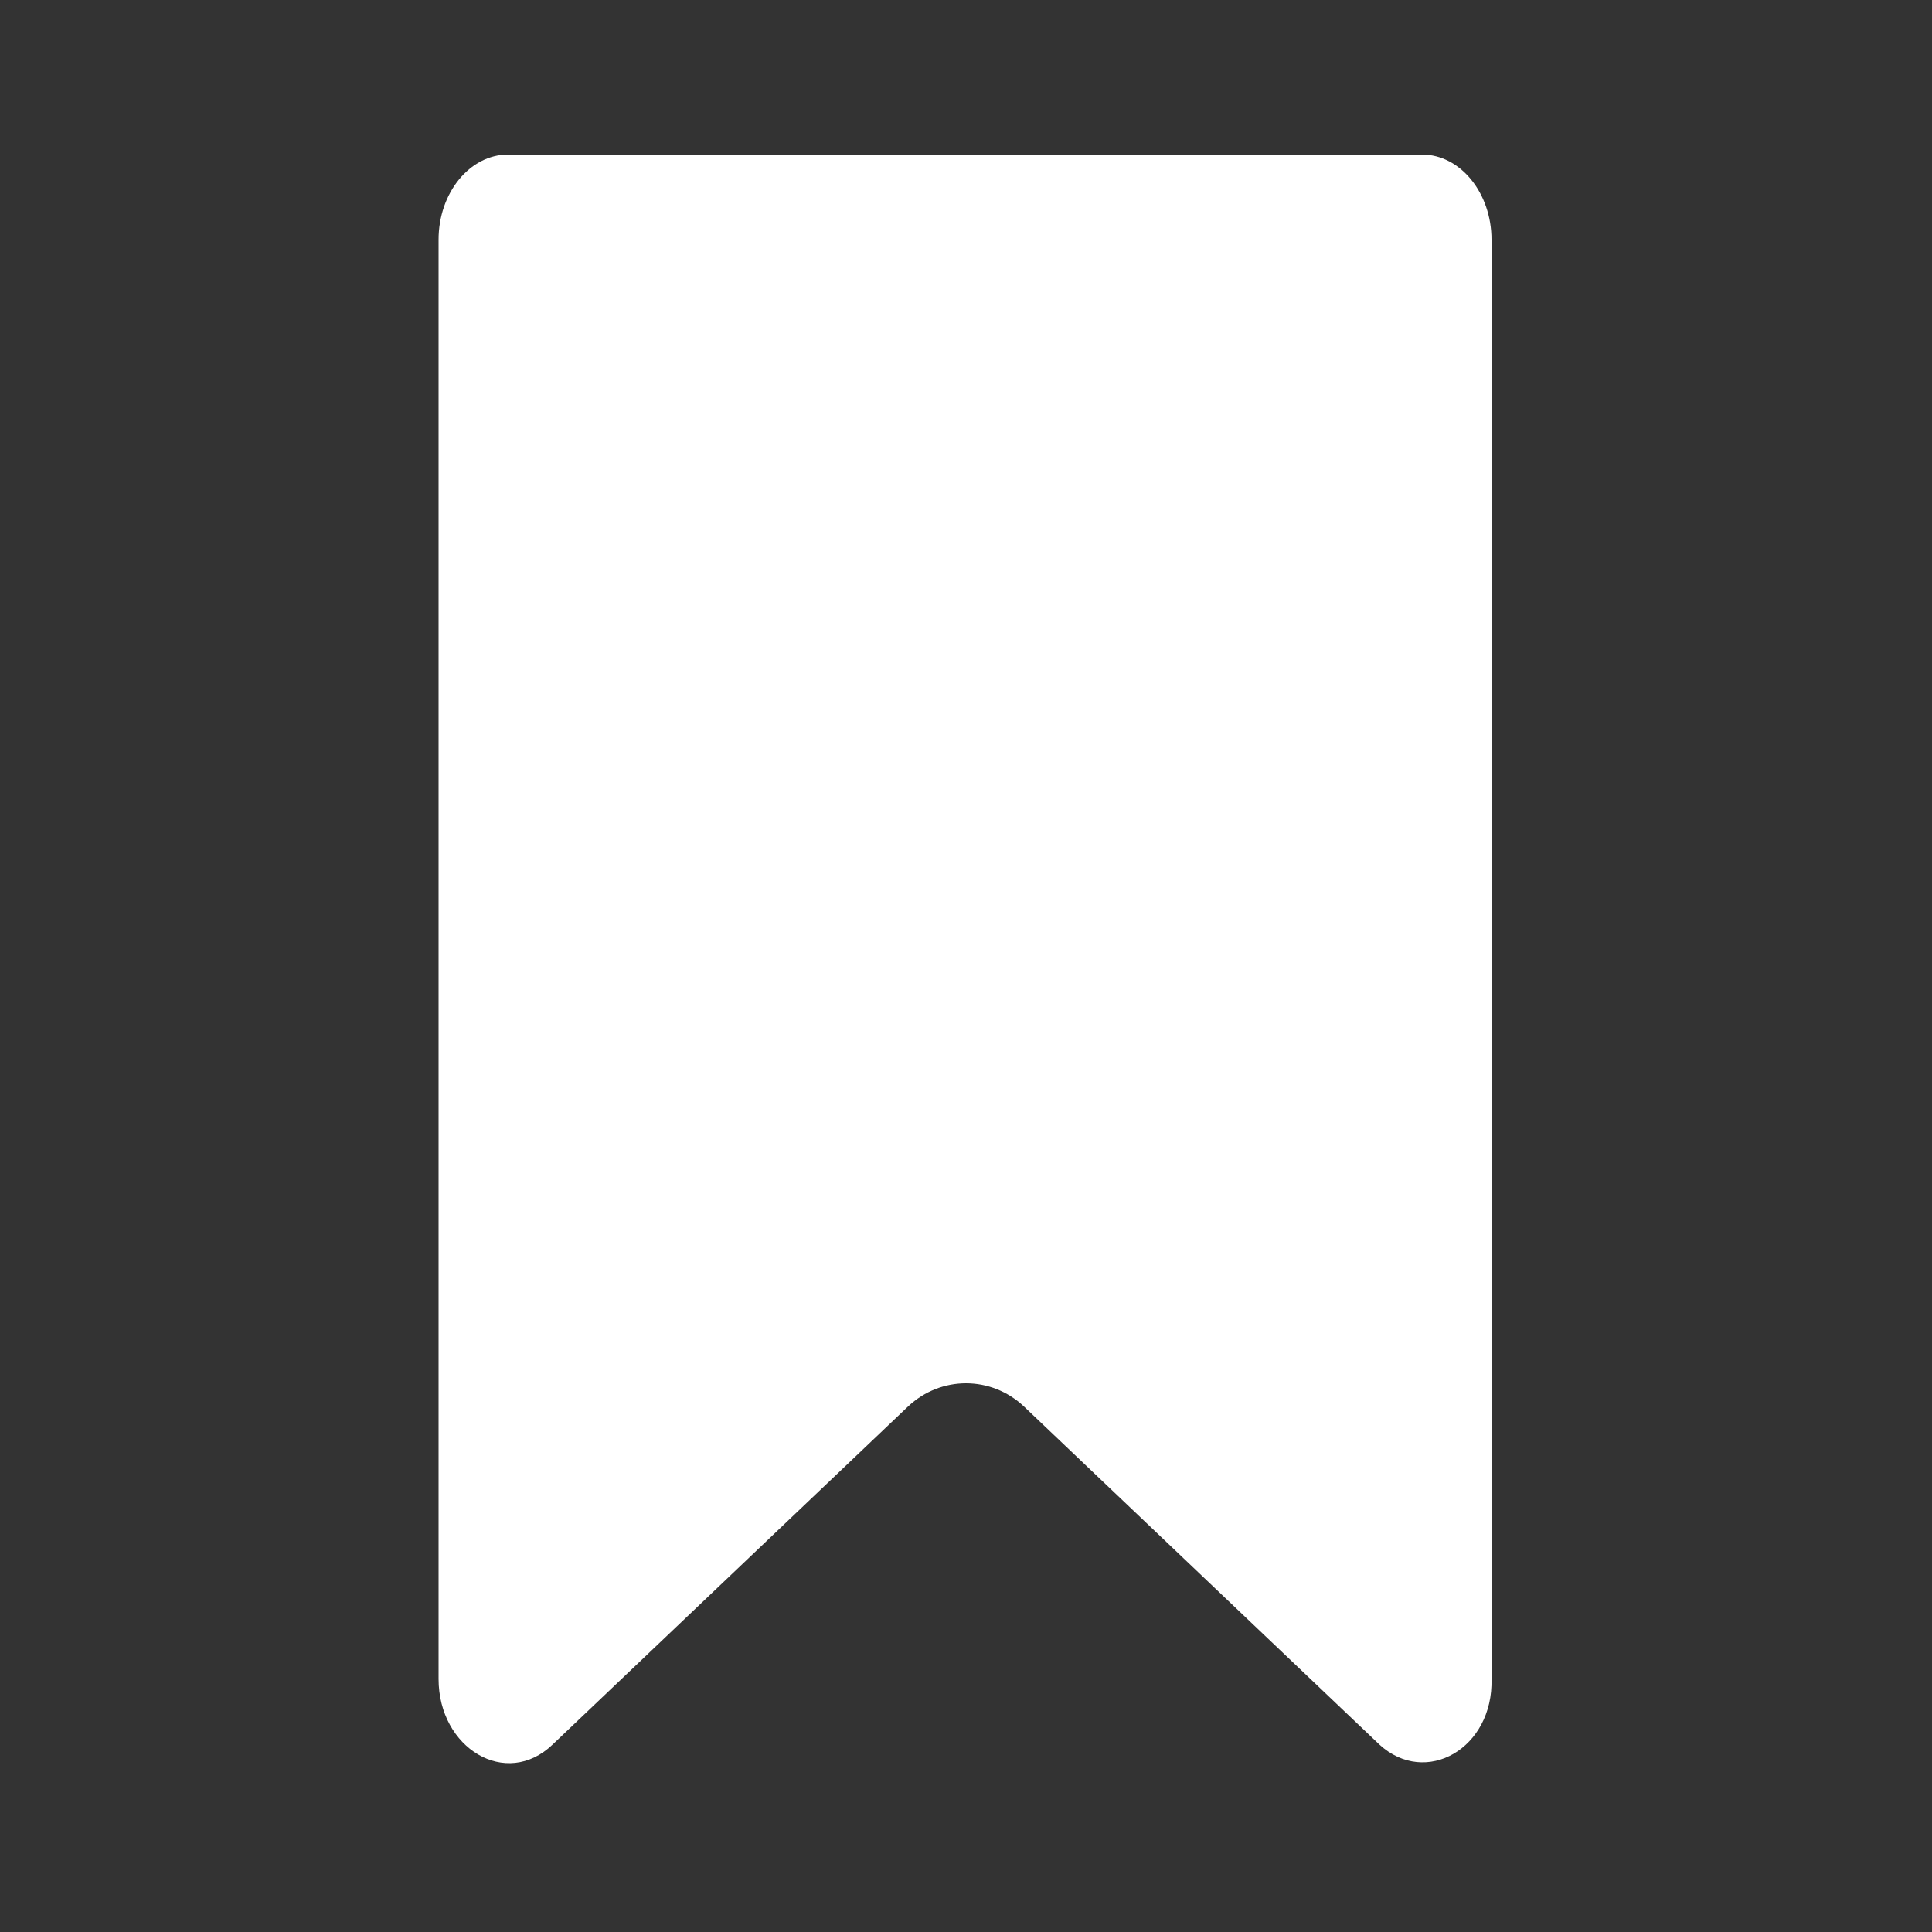 <?xml version="1.0" encoding="utf-8"?>
<!-- Generator: Adobe Illustrator 28.1.0, SVG Export Plug-In . SVG Version: 6.00 Build 0)  -->
<svg version="1.1" id="레이어_1" xmlns="http://www.w3.org/2000/svg" xmlns:xlink="http://www.w3.org/1999/xlink" x="0px"
	 y="0px" viewBox="0 0 100 100" style="enable-background:new 0 0 100 100;" xml:space="preserve">
<rect x="0" y="0" width="100" height="100" fill="#333333" stroke="none"/>
<style type="text/css">
	.st0{fill:#FFFFFF;}
</style>
<path class="st0" d="M71.4,90.3L53,72.8c-1.7-1.6-4.3-1.6-6,0L28.6,90.3c-2.4,2.3-5.9,0.2-5.9-3.4V12.4c0-2.4,1.6-4.4,3.6-4.4h47.3
	c2,0,3.6,2,3.6,4.4v74.5C77.3,90.5,73.8,92.5,71.4,90.3L71.4,90.3z"/>
</svg>

